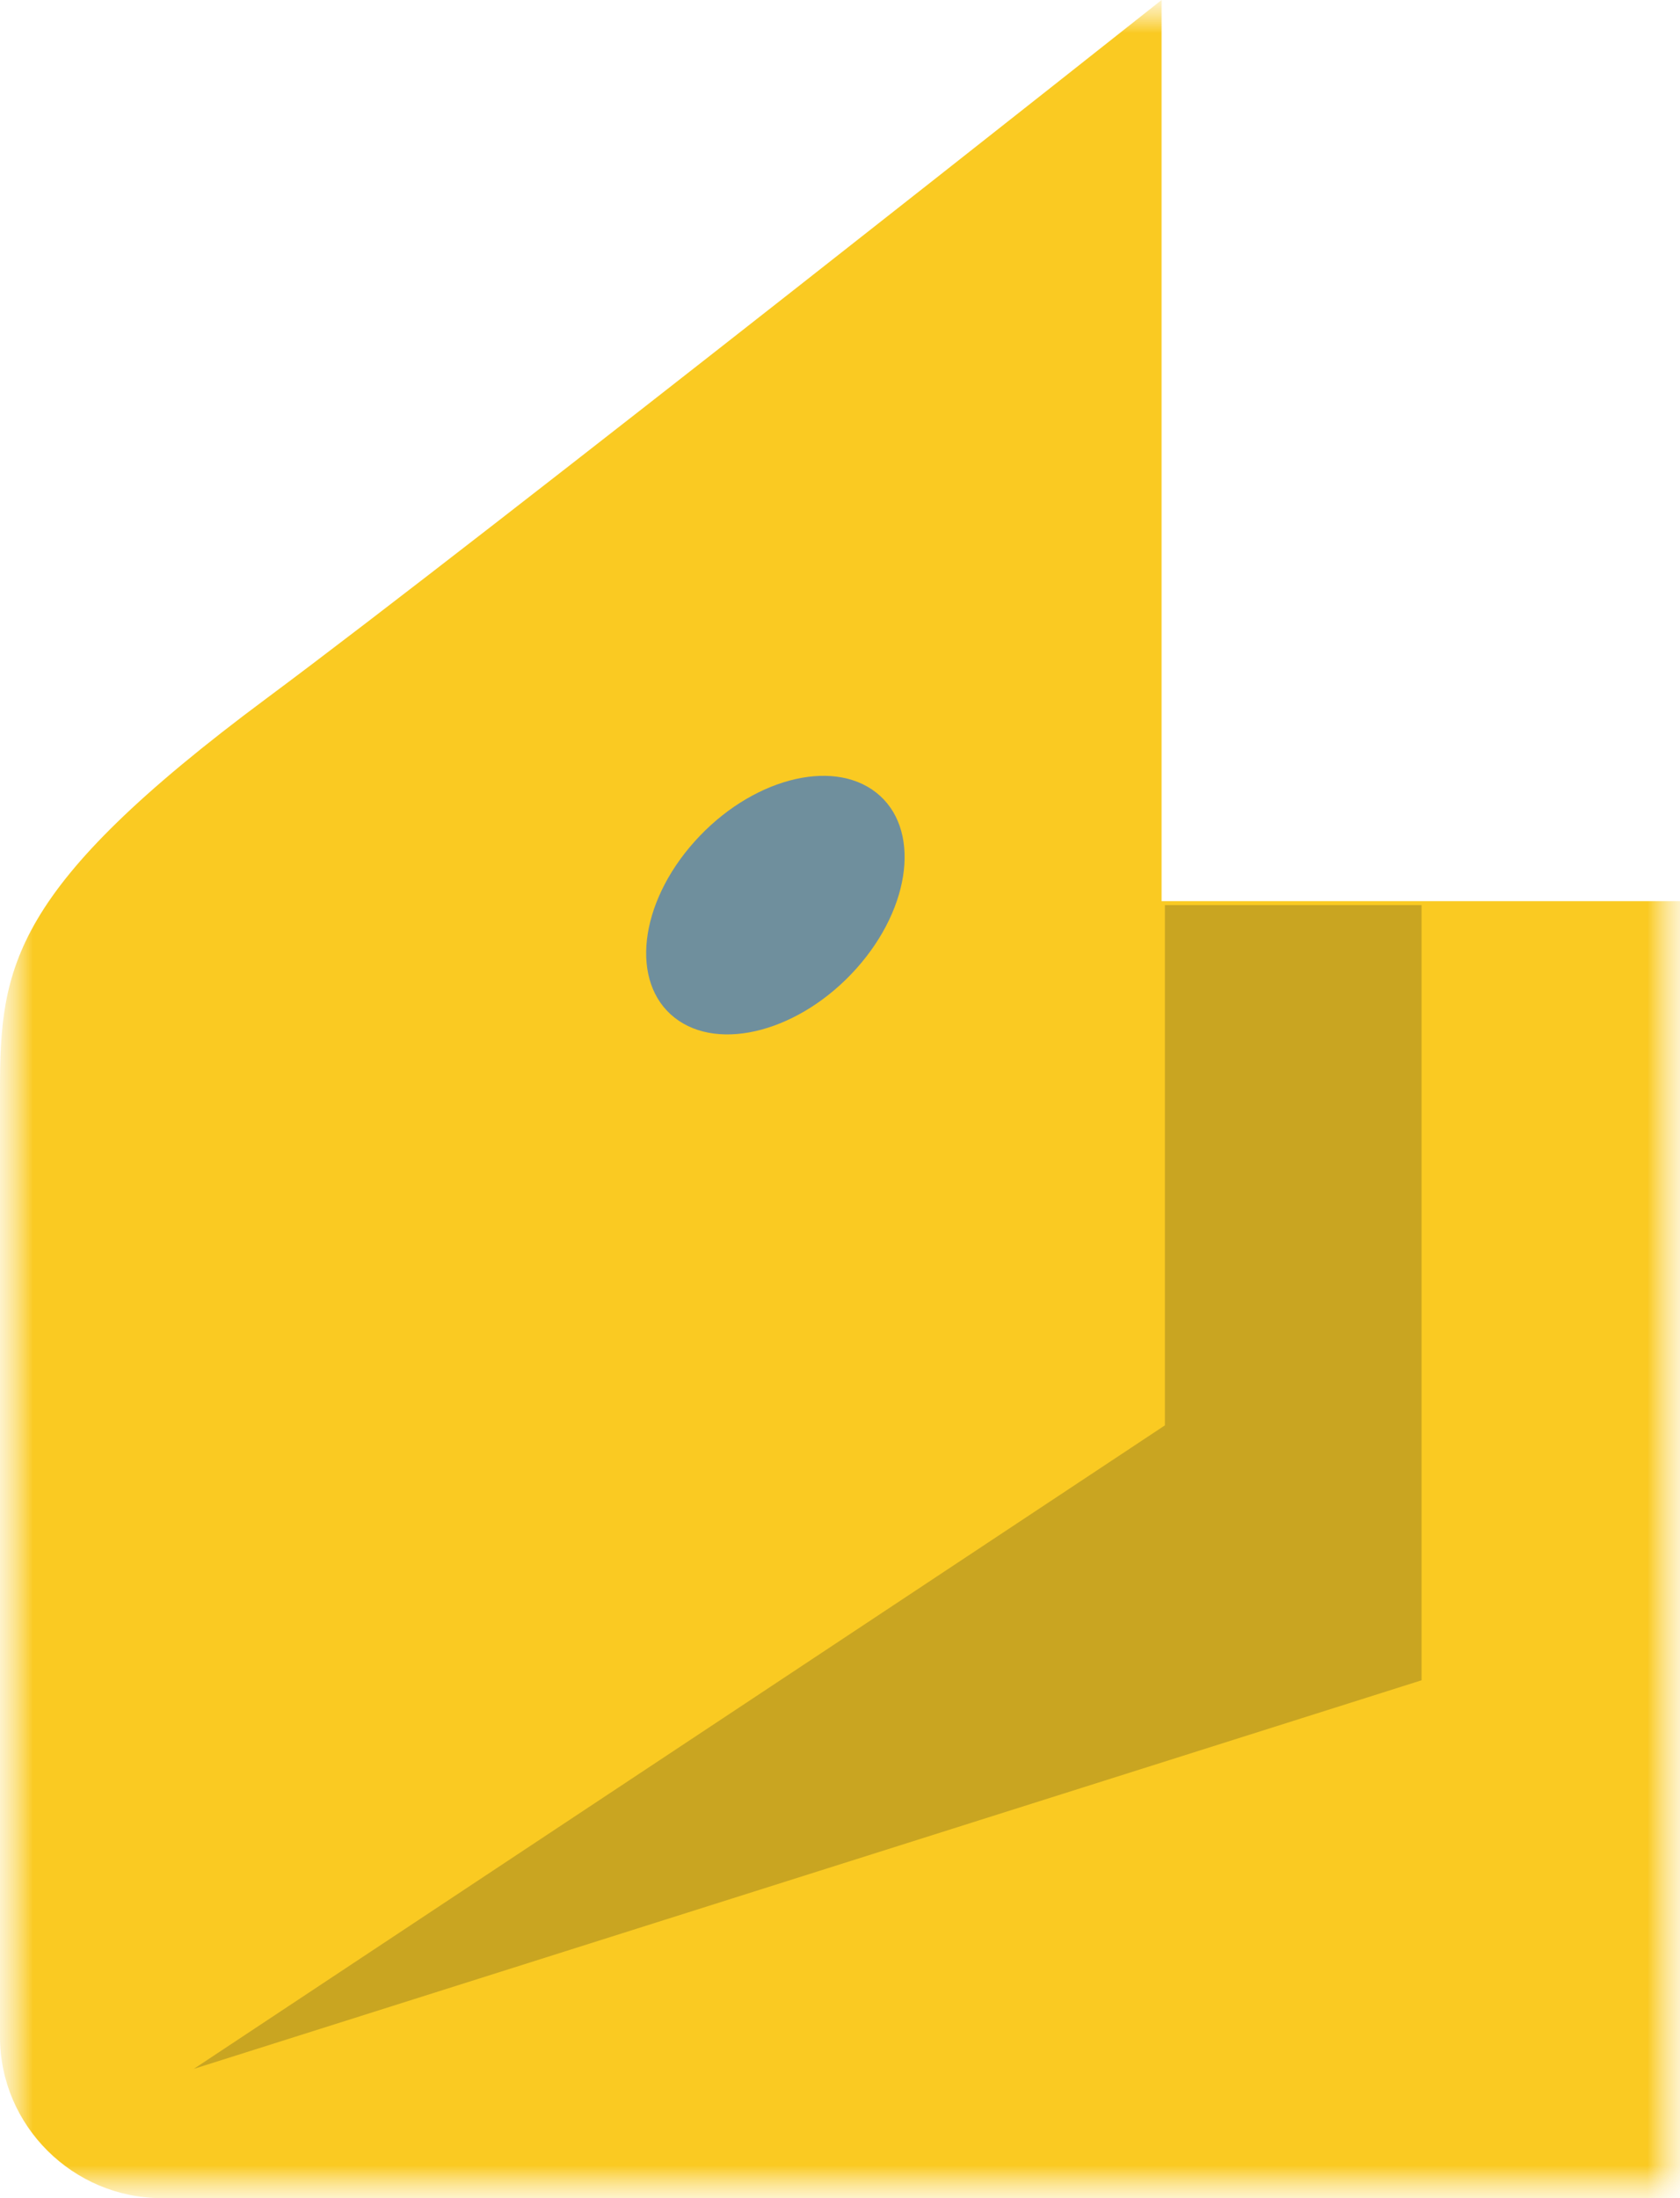 <svg width="26" height="34" viewBox="0 0 26 34" fill="none" xmlns="http://www.w3.org/2000/svg">
<mask id="mask0_130_75314" style="mask-type:alpha" maskUnits="userSpaceOnUse" x="0" y="0" width="26" height="34">
<path fill-rule="evenodd" clip-rule="evenodd" d="M0 0H26V34H0V0Z" fill="white"/>
</mask>
<g mask="url(#mask0_130_75314)">
<mask id="mask1_130_75314" style="mask-type:alpha" maskUnits="userSpaceOnUse" x="0" y="0" width="26" height="34">
<path fill-rule="evenodd" clip-rule="evenodd" d="M0 0H26V34H0V0Z" fill="white"/>
</mask>
<g mask="url(#mask1_130_75314)">
<path fill-rule="evenodd" clip-rule="evenodd" d="M0 16.866C0 14.956 0.161 13.745 4.137 10.793C7.428 8.35 17.977 0 17.977 0V13.939H26V34H2.506C1.128 34 0 32.878 0 31.507L0 16.866Z" fill="#FACA22"/>
</g>
<path fill-rule="evenodd" clip-rule="evenodd" d="M18.028 14V22.047L3 32L22 25.99V14H18.028Z" fill="#C9A521"/>
<path fill-rule="evenodd" clip-rule="evenodd" d="M10.749 13.017C11.61 12.055 12.869 11.716 13.56 12.259C14.251 12.802 14.113 14.022 13.251 14.984C12.39 15.945 11.131 16.284 10.44 15.741C9.749 15.198 9.887 13.978 10.749 13.017Z" fill="#6F8F9D"/>
</g>
</svg>
